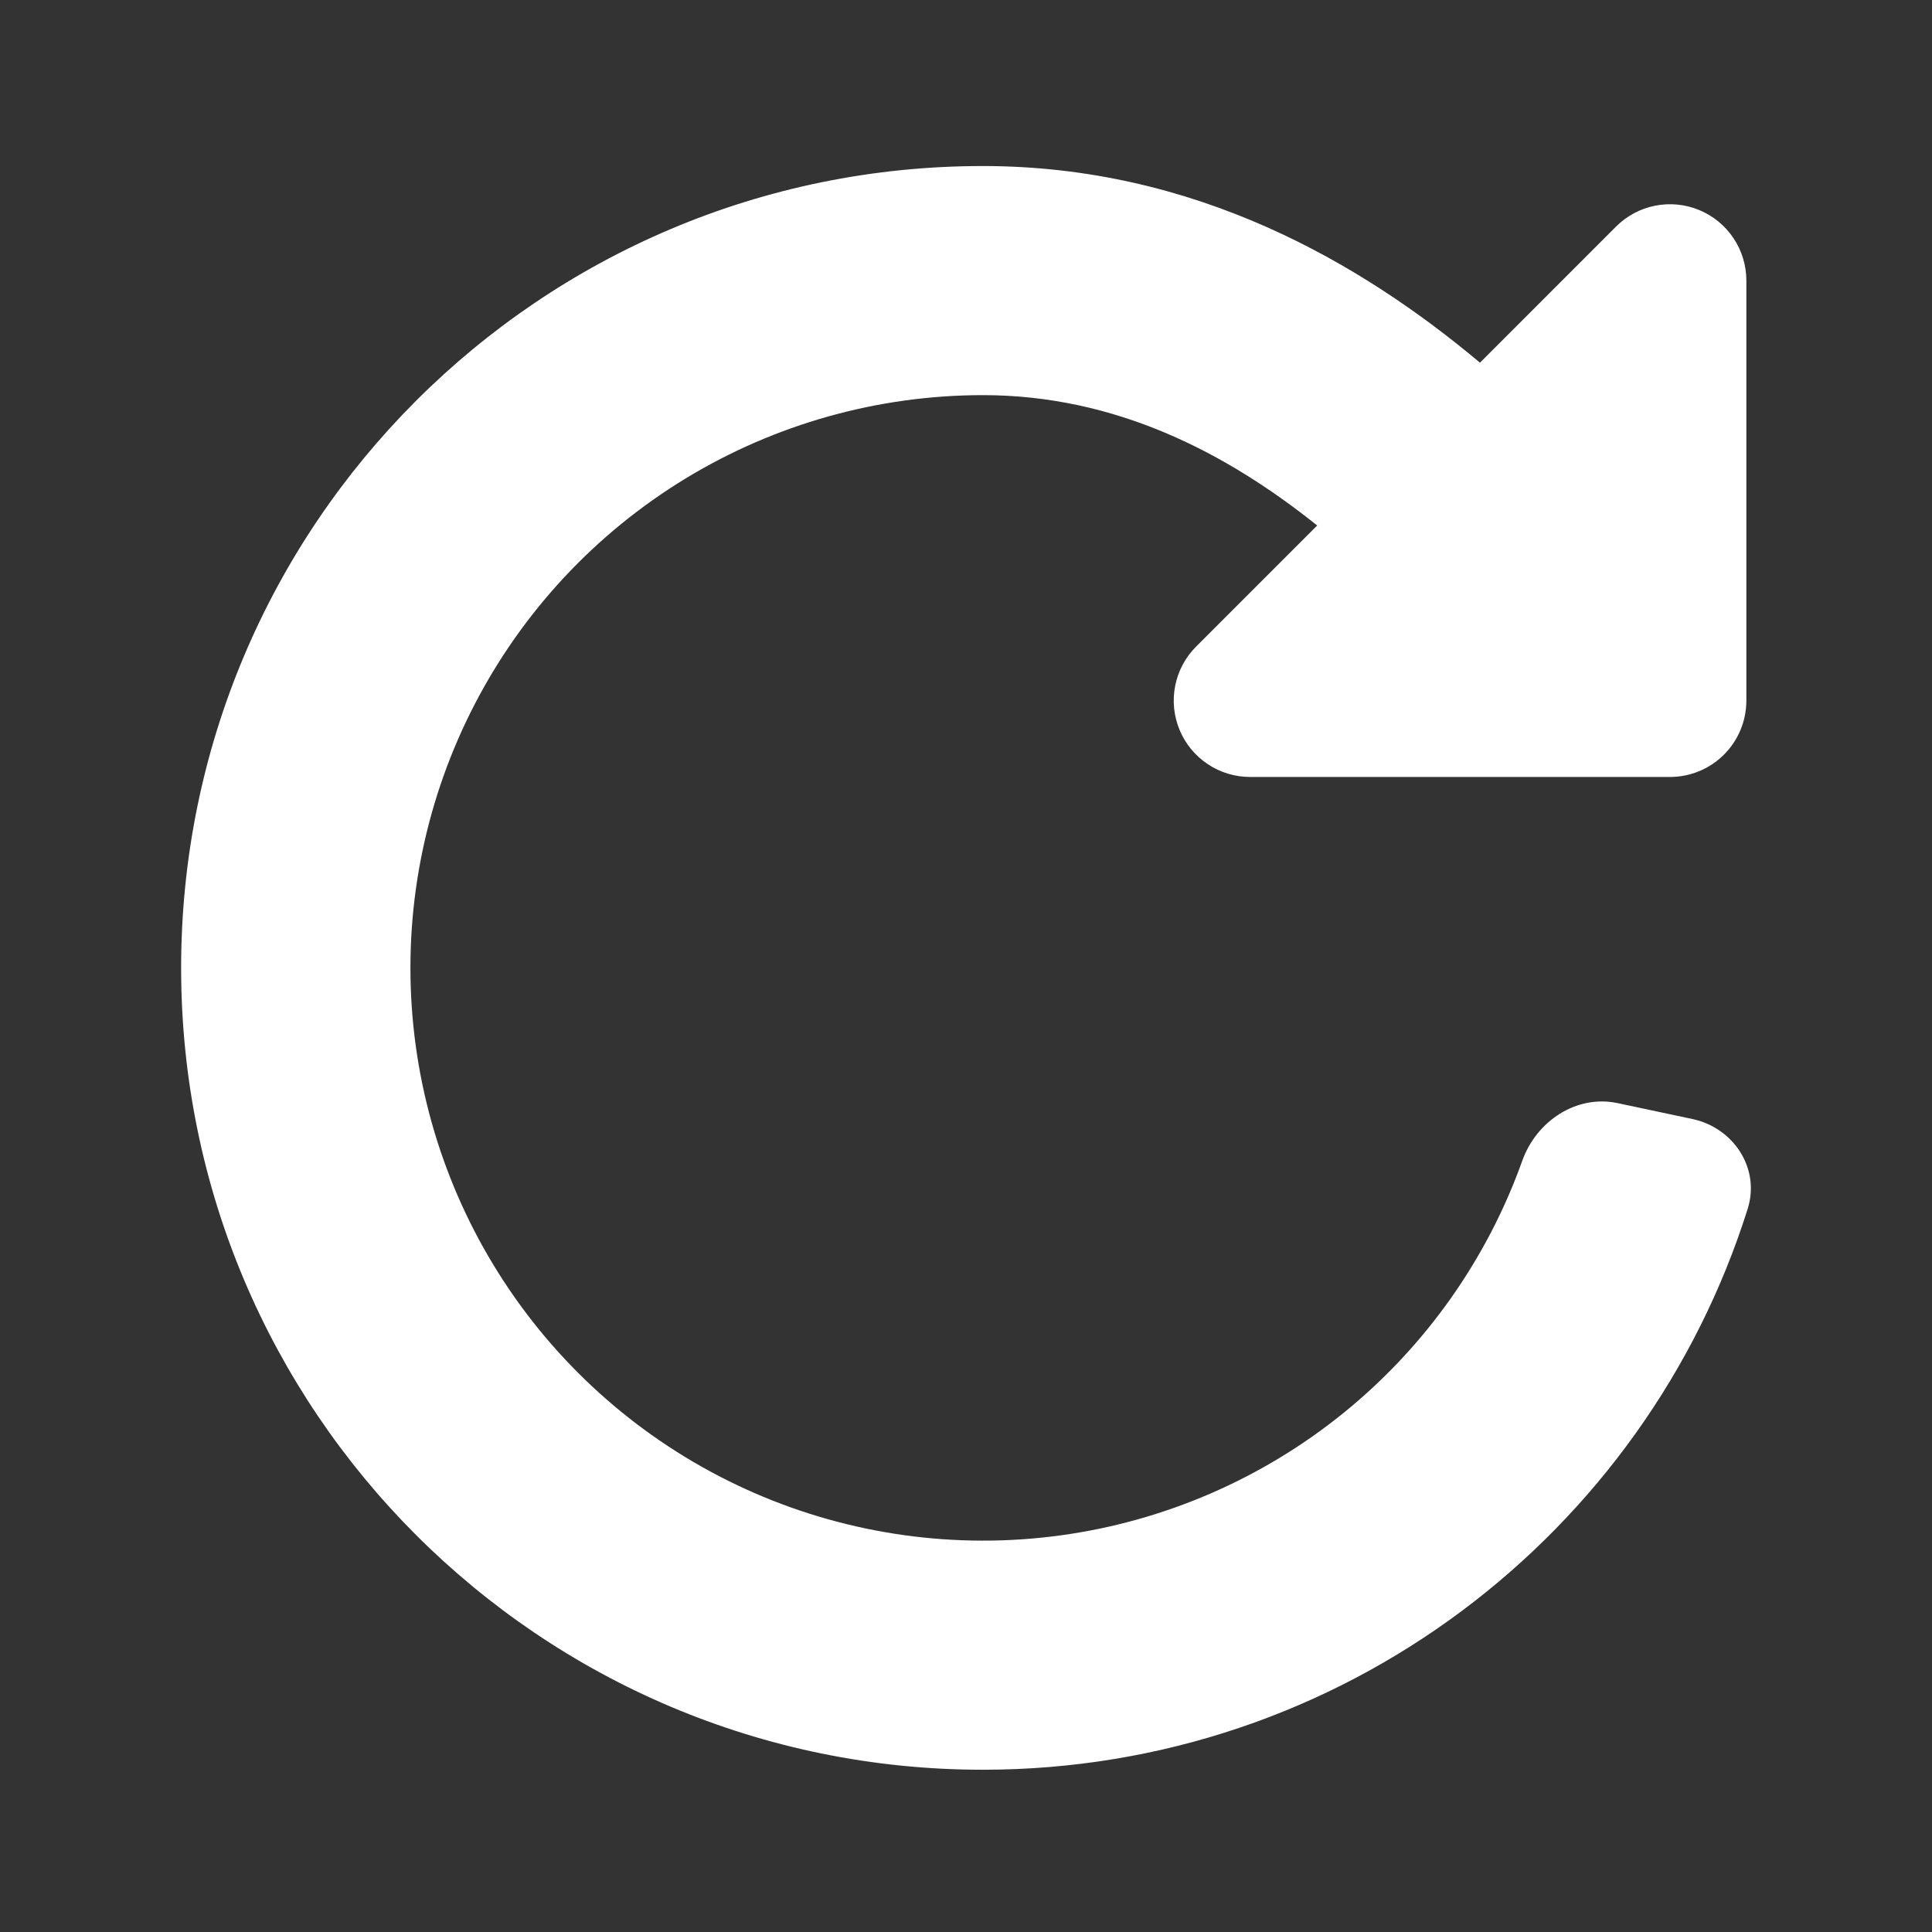 <svg width="512" height="512" viewBox="0 0 512 512" fill="none" xmlns="http://www.w3.org/2000/svg">
<rect x="0" y="0" width="512" height="512" fill="#333333" stroke="none"/>
<path d="M349.067 139.261C324.988 119.994 295.729 104.714 260.461 104.714C232.665 104.726 205.407 112.373 181.659 126.82C157.912 141.268 138.588 161.961 125.795 186.643C113.003 211.324 107.233 239.046 109.116 266.783C110.999 294.519 120.462 321.206 136.473 343.932C152.484 366.657 174.427 384.548 199.909 395.652C225.391 406.756 253.433 410.648 280.975 406.901C308.517 403.155 334.502 391.915 356.093 374.408C377.685 356.9 394.055 333.798 403.416 307.621C407.16 297.098 417.783 290.014 428.709 292.342L448.499 296.551C459.425 298.858 466.507 309.645 463.168 320.311C436.054 406.485 355.603 469 260.461 469C143.122 469 48 373.861 48 256.5C48 139.139 143.122 44 260.461 44C316.773 44 360.661 69.662 392.207 96.113L428.264 60.049C431.094 57.219 434.699 55.292 438.624 54.512C442.548 53.731 446.616 54.132 450.313 55.664C454.009 57.195 457.169 59.788 459.393 63.116C461.616 66.443 462.803 70.355 462.804 74.357V185.667C462.804 191.034 460.672 196.182 456.878 199.977C453.083 203.773 447.936 205.905 442.57 205.905H331.281C327.28 205.904 323.368 204.716 320.042 202.493C316.715 200.269 314.122 197.108 312.591 193.411C311.06 189.713 310.659 185.645 311.439 181.72C312.22 177.794 314.146 174.189 316.975 171.358L349.067 139.261Z" fill="white"/>
</svg>
